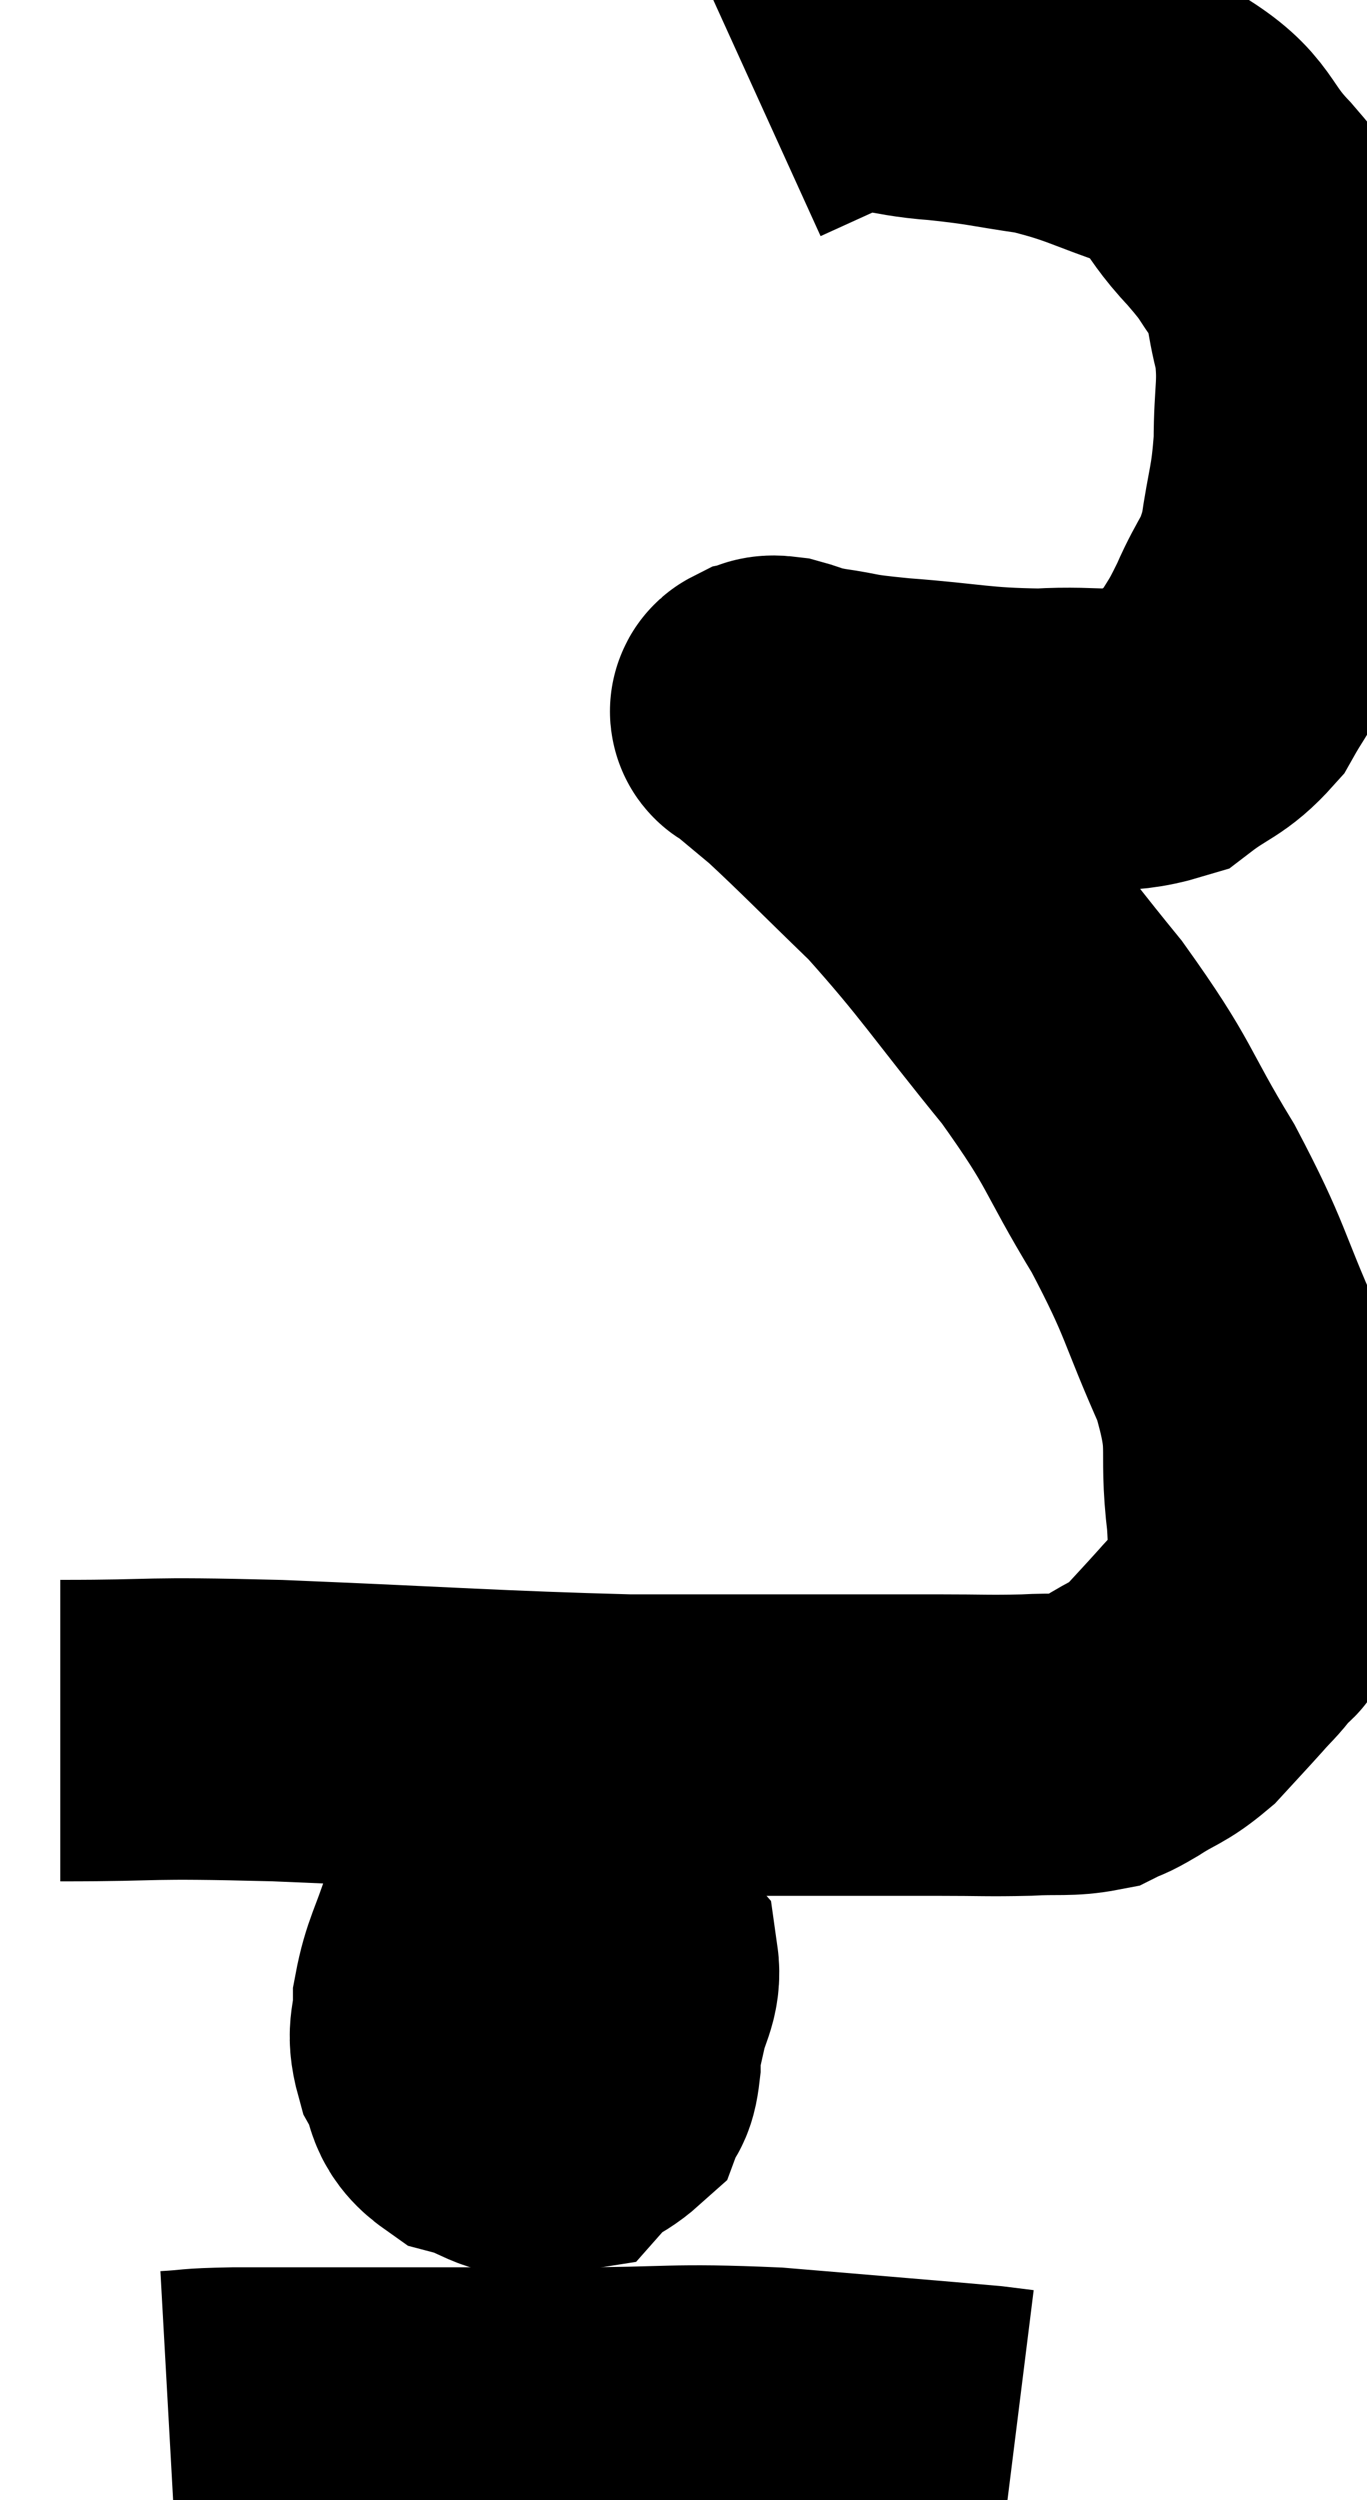 <svg xmlns="http://www.w3.org/2000/svg" viewBox="12.2 3.58 22.68 41.46" width="22.68" height="41.46"><path d="M 13.2 32.28 C 15 32.28, 14.445 32.22, 16.8 32.28 C 19.71 32.4, 20.385 32.46, 22.62 32.52 C 24.18 32.52, 24.45 32.52, 25.74 32.52 C 26.76 32.52, 26.91 32.52, 27.78 32.52 C 28.5 32.52, 28.59 32.535, 29.22 32.52 C 29.76 32.49, 29.91 32.535, 30.3 32.46 C 30.54 32.34, 30.45 32.415, 30.78 32.22 C 31.2 31.95, 31.245 31.995, 31.62 31.68 C 31.95 31.32, 32.01 31.26, 32.28 30.96 C 32.49 30.72, 32.52 30.72, 32.7 30.48 C 32.85 30.24, 32.91 30.435, 33 30 C 33.03 29.37, 33.12 29.67, 33.06 28.74 C 32.91 27.51, 33.15 27.6, 32.76 26.28 C 32.13 24.87, 32.235 24.855, 31.5 23.46 C 30.66 22.08, 30.84 22.125, 29.82 20.7 C 28.62 19.23, 28.47 18.93, 27.42 17.76 C 26.52 16.89, 26.25 16.605, 25.62 16.02 C 25.26 15.72, 25.08 15.57, 24.9 15.42 C 24.9 15.42, 24.9 15.42, 24.9 15.42 C 24.9 15.42, 24.915 15.435, 24.9 15.42 C 24.87 15.39, 24.78 15.39, 24.84 15.36 C 24.99 15.33, 24.9 15.27, 25.14 15.3 C 25.47 15.39, 25.32 15.39, 25.8 15.48 C 26.43 15.57, 26.145 15.57, 27.06 15.66 C 28.26 15.75, 28.365 15.825, 29.46 15.84 C 30.45 15.78, 30.69 15.945, 31.44 15.72 C 31.95 15.33, 32.07 15.375, 32.46 14.94 C 32.73 14.46, 32.715 14.565, 33 13.98 C 33.3 13.29, 33.39 13.365, 33.6 12.6 C 33.72 11.76, 33.78 11.76, 33.84 10.92 C 33.84 10.08, 33.93 9.99, 33.84 9.24 C 33.66 8.58, 33.75 8.49, 33.48 7.92 C 33.12 7.44, 33.255 7.53, 32.76 6.96 C 32.13 6.3, 32.31 6.135, 31.5 5.64 C 30.51 5.31, 30.435 5.205, 29.52 4.98 C 28.68 4.86, 28.695 4.83, 27.84 4.74 C 26.97 4.68, 26.865 4.5, 26.1 4.62 C 25.44 4.92, 25.11 5.07, 24.78 5.22 L 24.78 5.22" fill="none" stroke="black" stroke-width="5"></path><path d="M 20.7 34.98 C 20.34 35.22, 20.265 35.01, 19.98 35.46 C 19.77 36.12, 19.665 36.225, 19.56 36.78 C 19.56 37.23, 19.44 37.245, 19.56 37.68 C 19.8 38.1, 19.635 38.235, 20.04 38.52 C 20.61 38.67, 20.655 38.88, 21.18 38.82 C 21.66 38.55, 21.855 38.535, 22.14 38.28 C 22.23 38.04, 22.275 38.19, 22.32 37.8 C 22.32 37.26, 22.32 37.26, 22.32 36.72 C 22.32 36.18, 22.455 36.045, 22.32 35.64 C 22.05 35.37, 21.99 35.265, 21.78 35.1 C 21.63 35.04, 21.75 34.92, 21.48 34.98 C 21.09 35.16, 20.985 34.965, 20.7 35.34 C 20.52 35.91, 20.43 35.925, 20.34 36.48 C 20.34 37.02, 20.295 37.14, 20.34 37.56 C 20.43 37.86, 20.235 37.98, 20.52 38.16 C 21 38.22, 21.045 38.37, 21.48 38.28 C 21.87 38.04, 22.02 38.115, 22.26 37.8 C 22.35 37.41, 22.35 37.425, 22.44 37.02 C 22.53 36.6, 22.665 36.495, 22.62 36.18 C 22.44 35.97, 22.56 35.955, 22.26 35.76 C 21.84 35.58, 21.78 35.49, 21.42 35.4 C 21.12 35.4, 21.09 35.25, 20.82 35.4 C 20.58 35.7, 20.46 35.61, 20.34 36 C 20.34 36.48, 20.22 36.36, 20.34 36.96 C 20.58 37.68, 20.535 37.95, 20.82 38.4 C 21.15 38.58, 21.195 38.805, 21.48 38.76 C 21.72 38.49, 21.795 38.625, 21.96 38.22 C 22.05 37.68, 22.215 37.44, 22.14 37.14 C 21.9 37.08, 21.855 37.05, 21.66 37.02 L 21.36 37.02" fill="none" stroke="black" stroke-width="5"></path><path d="M 15 43.74 C 15.54 43.71, 15.315 43.695, 16.08 43.68 C 17.07 43.68, 16.65 43.68, 18.06 43.68 C 19.89 43.68, 19.98 43.68, 21.72 43.68 C 23.37 43.68, 23.31 43.605, 25.02 43.68 C 26.79 43.83, 27.555 43.89, 28.56 43.98 C 28.8 44.01, 28.92 44.025, 29.04 44.04 L 29.04 44.04" fill="none" stroke="black" stroke-width="5"></path></svg>